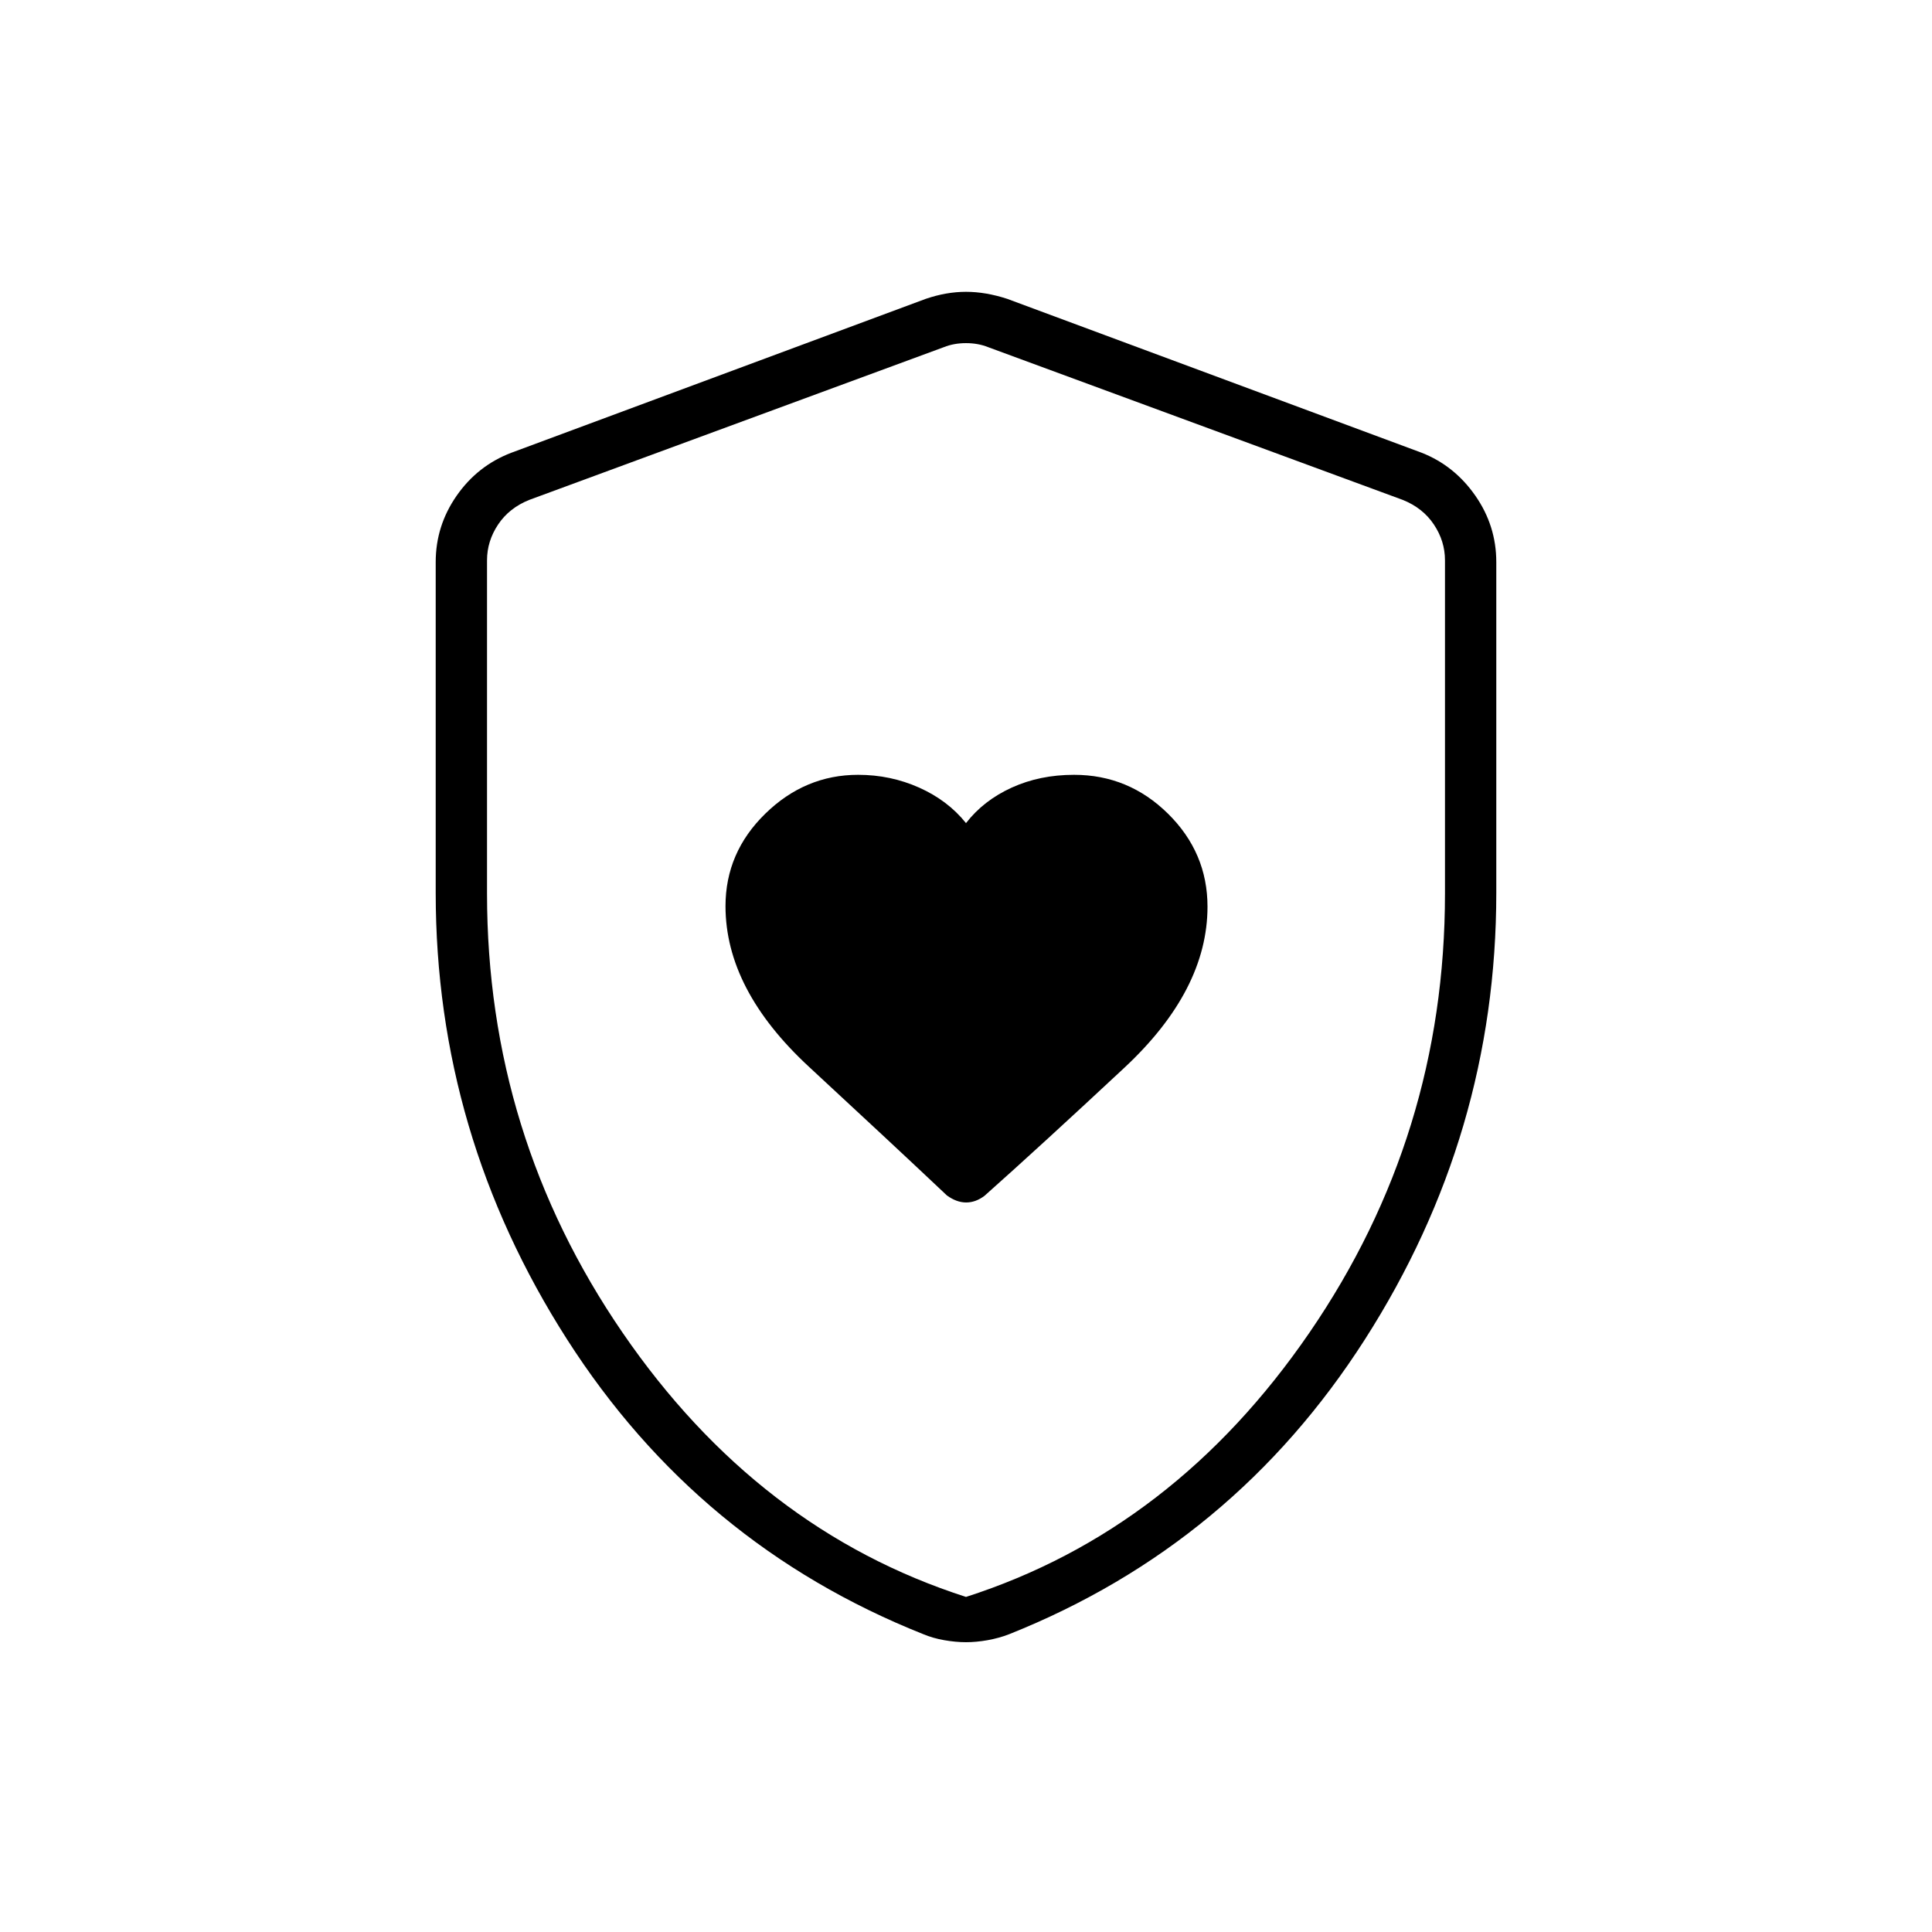<svg xmlns="http://www.w3.org/2000/svg" height="24" viewBox="0 -960 960 960" width="24"><path d="M360.5-509.75q0 41.46 41.5 79.86 41.5 38.39 68.5 63.89 4.81 3.5 9.57 3.5 4.76 0 9.14-3.32Q517.5-391 558.75-429.5 600-468 600-509.5q0-26.8-19.59-46.15Q560.82-575 533.69-575q-17.02 0-31 6.37Q488.71-562.25 480-551q-9-11.25-23.25-17.63Q442.5-575 426.4-575q-26.35 0-46.12 19.3-19.78 19.3-19.78 45.95ZM480-144q-5.08 0-10.8-1-5.72-1-10.46-3Q347-192.5 281.75-294.5q-65.25-102-65.25-221.82v-164.4q0-18.02 10.4-32.96Q237.3-728.61 254-735l206-76.5q10.25-3.5 20-3.5t20.5 3.5l206 76.5q16.2 6.39 26.6 21.32 10.4 14.94 10.4 32.96v164.4q0 119.82-65.25 221.82T501.52-148q-5.16 2-10.8 3-5.64 1-10.72 1Zm0-22.5q103.37-33.19 170.68-131.35Q718-396.02 718-516v-165.61q0-9.5-5.5-17.75T697-711.61L491-787.5q-5-2-11-2t-11 2l-206 75.89q-10 4-15.5 12.25t-5.5 17.75V-516q0 119.98 67.32 218.15Q376.63-199.69 480-166.5Zm0-311.5Z"/></svg>